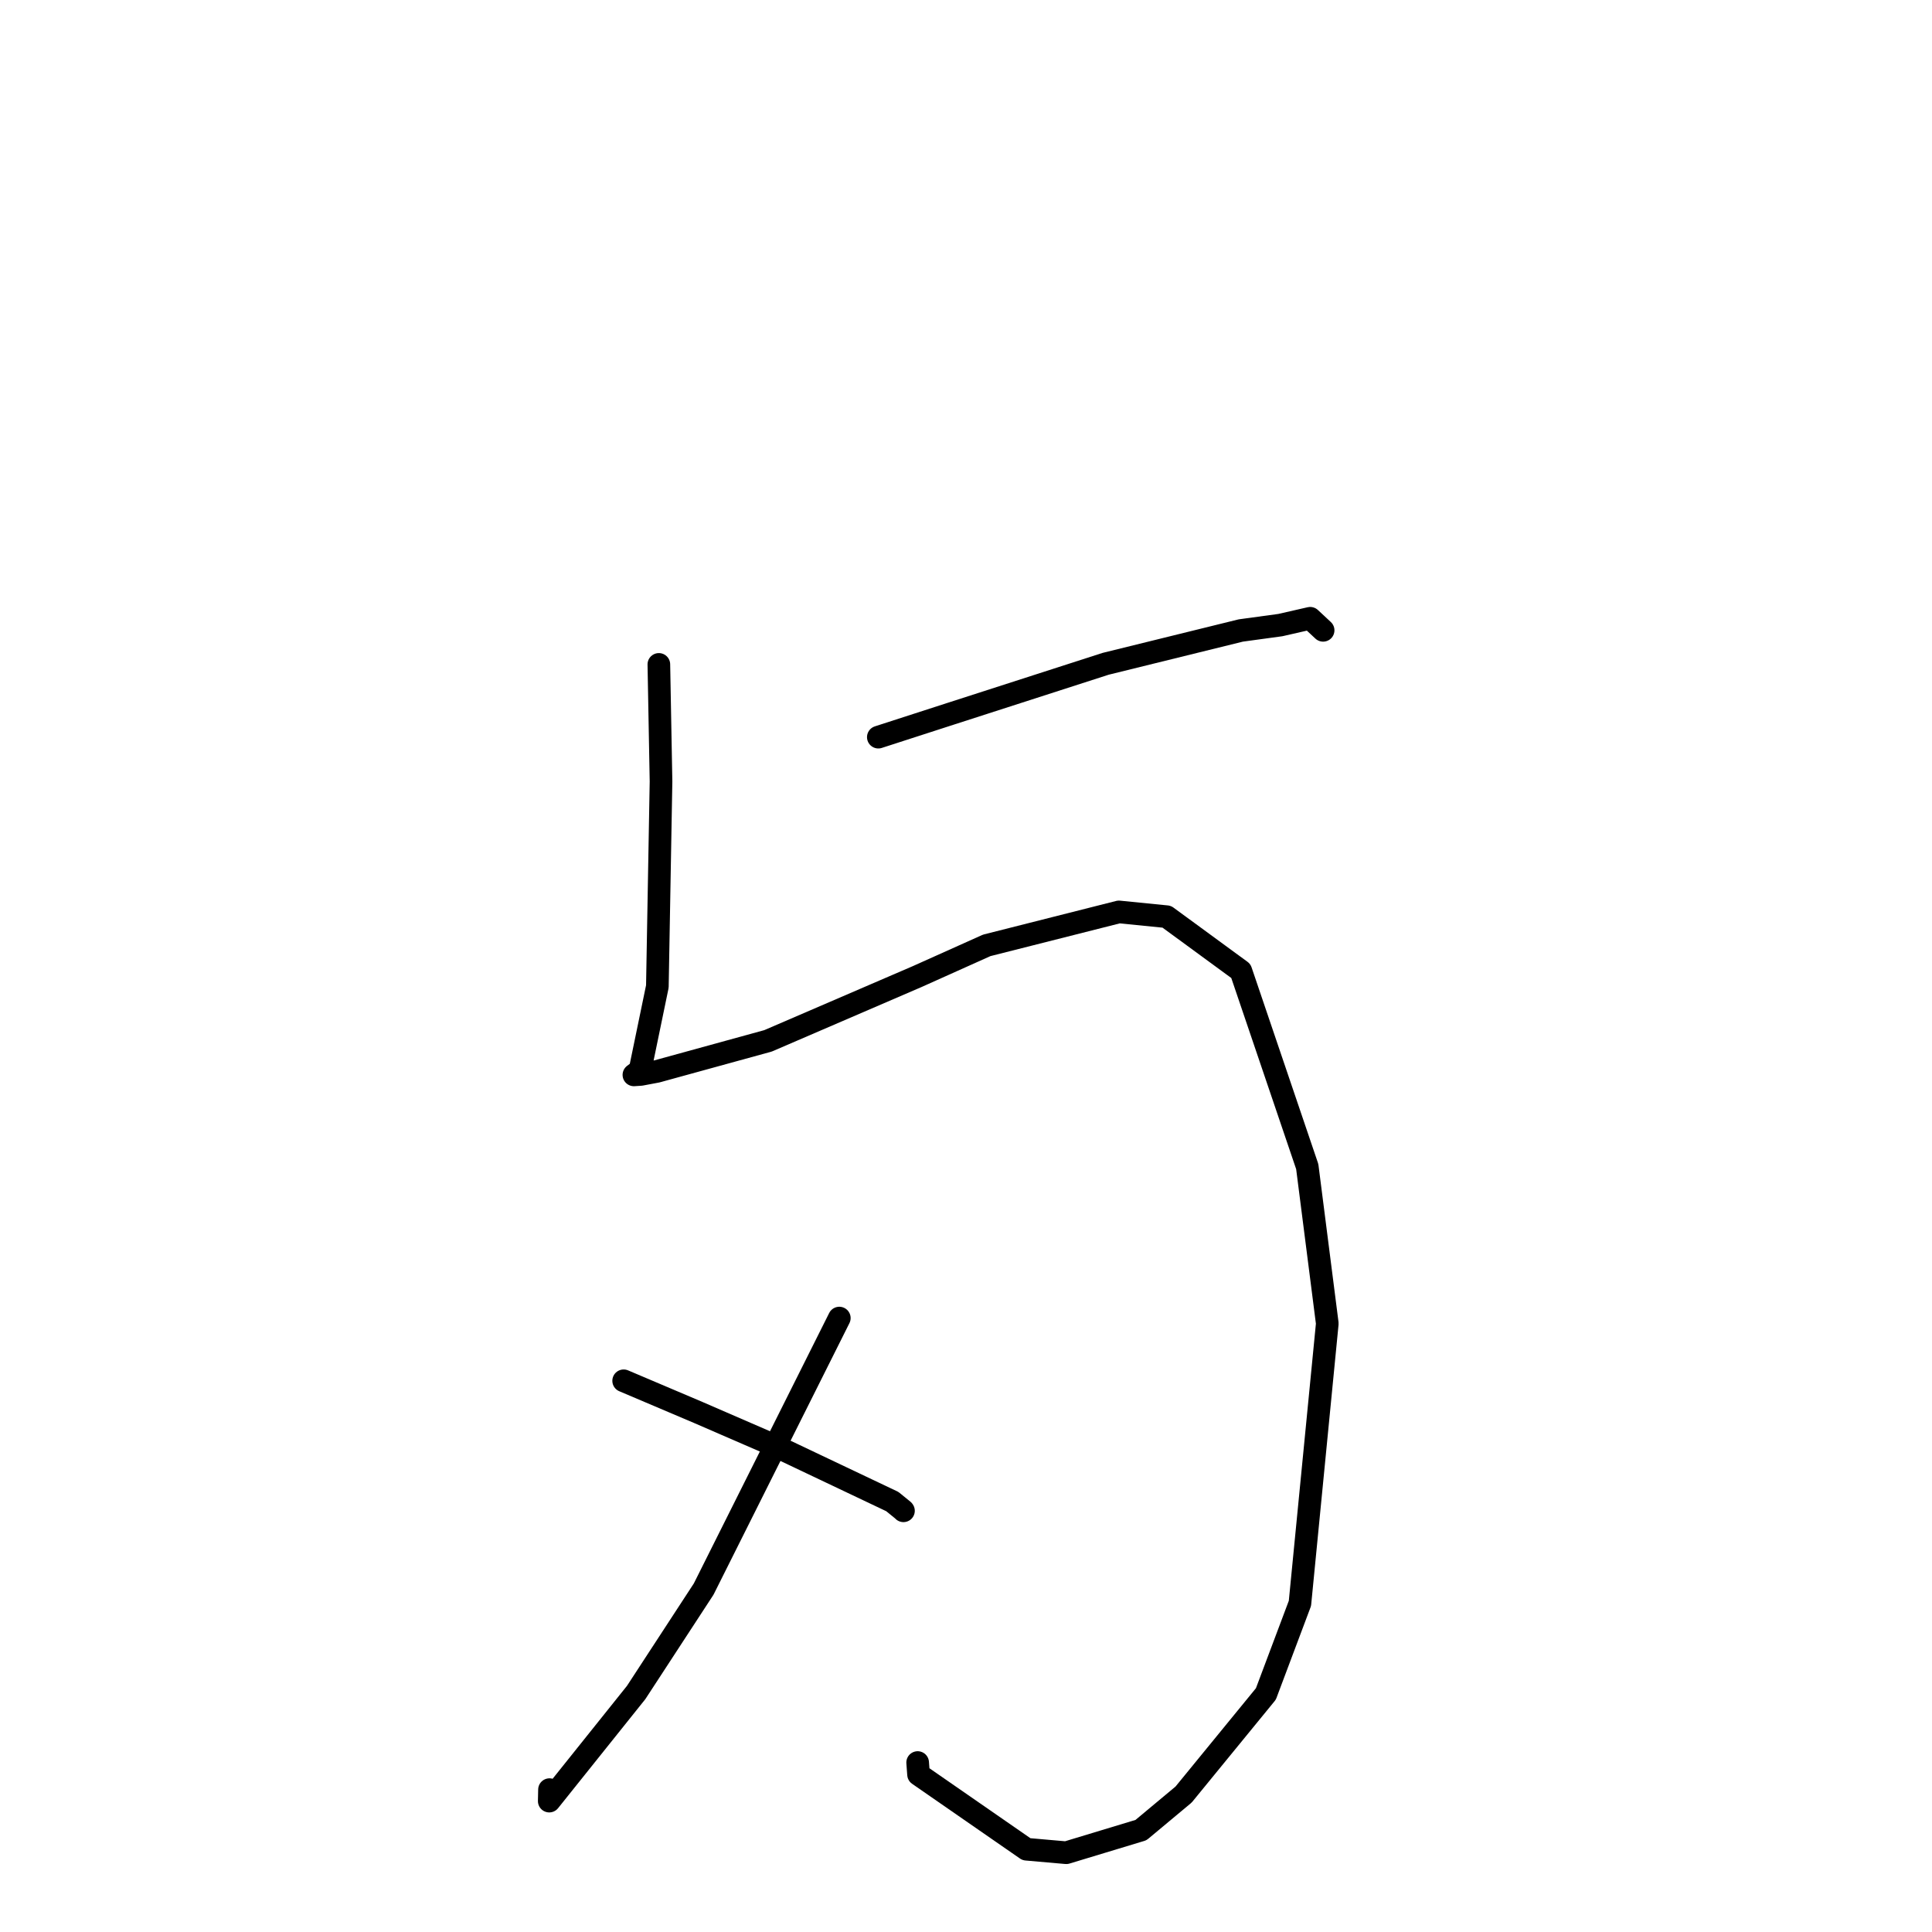 <?xml version="1.0" standalone="no"?>
    <svg width="256" height="256" xmlns="http://www.w3.org/2000/svg" version="1.1">
    <polyline stroke="black" stroke-width="3" stroke-linecap="round" fill="transparent" stroke-linejoin="round" points="87.302 88.037 87.589 103.55 87.104 130.711 84.807 141.816 84.017 142.412 84.002 142.423 83.996 142.428 84.923 142.366 87.04 141.967 101.769 137.918 121.538 129.399 130.746 125.267 148.265 120.834 154.596 121.466 164.419 128.659 173.217 154.58 175.873 175.374 172.248 212.451 167.735 224.456 156.833 237.787 151.183 242.498 141.284 245.495 136.008 245.032 121.712 235.128 121.594 233.546 " />
        <polyline stroke="black" stroke-width="3" stroke-linecap="round" fill="transparent" stroke-linejoin="round" points="116.383 97.676 125.972 94.575 146.501 87.958 164.414 83.543 169.651 82.828 173.607 81.925 175.003 83.225 175.32 83.521 " />
        <polyline stroke="black" stroke-width="3" stroke-linecap="round" fill="transparent" stroke-linejoin="round" points="111.213 174.651 93.239 210.562 84.292 224.268 72.778 238.655 72.81 237.136 " />
        <polyline stroke="black" stroke-width="3" stroke-linecap="round" fill="transparent" stroke-linejoin="round" points="82.638 182.962 92.517 187.157 102.401 191.444 118.235 198.964 119.676 200.136 119.714 200.188 " />
        </svg>